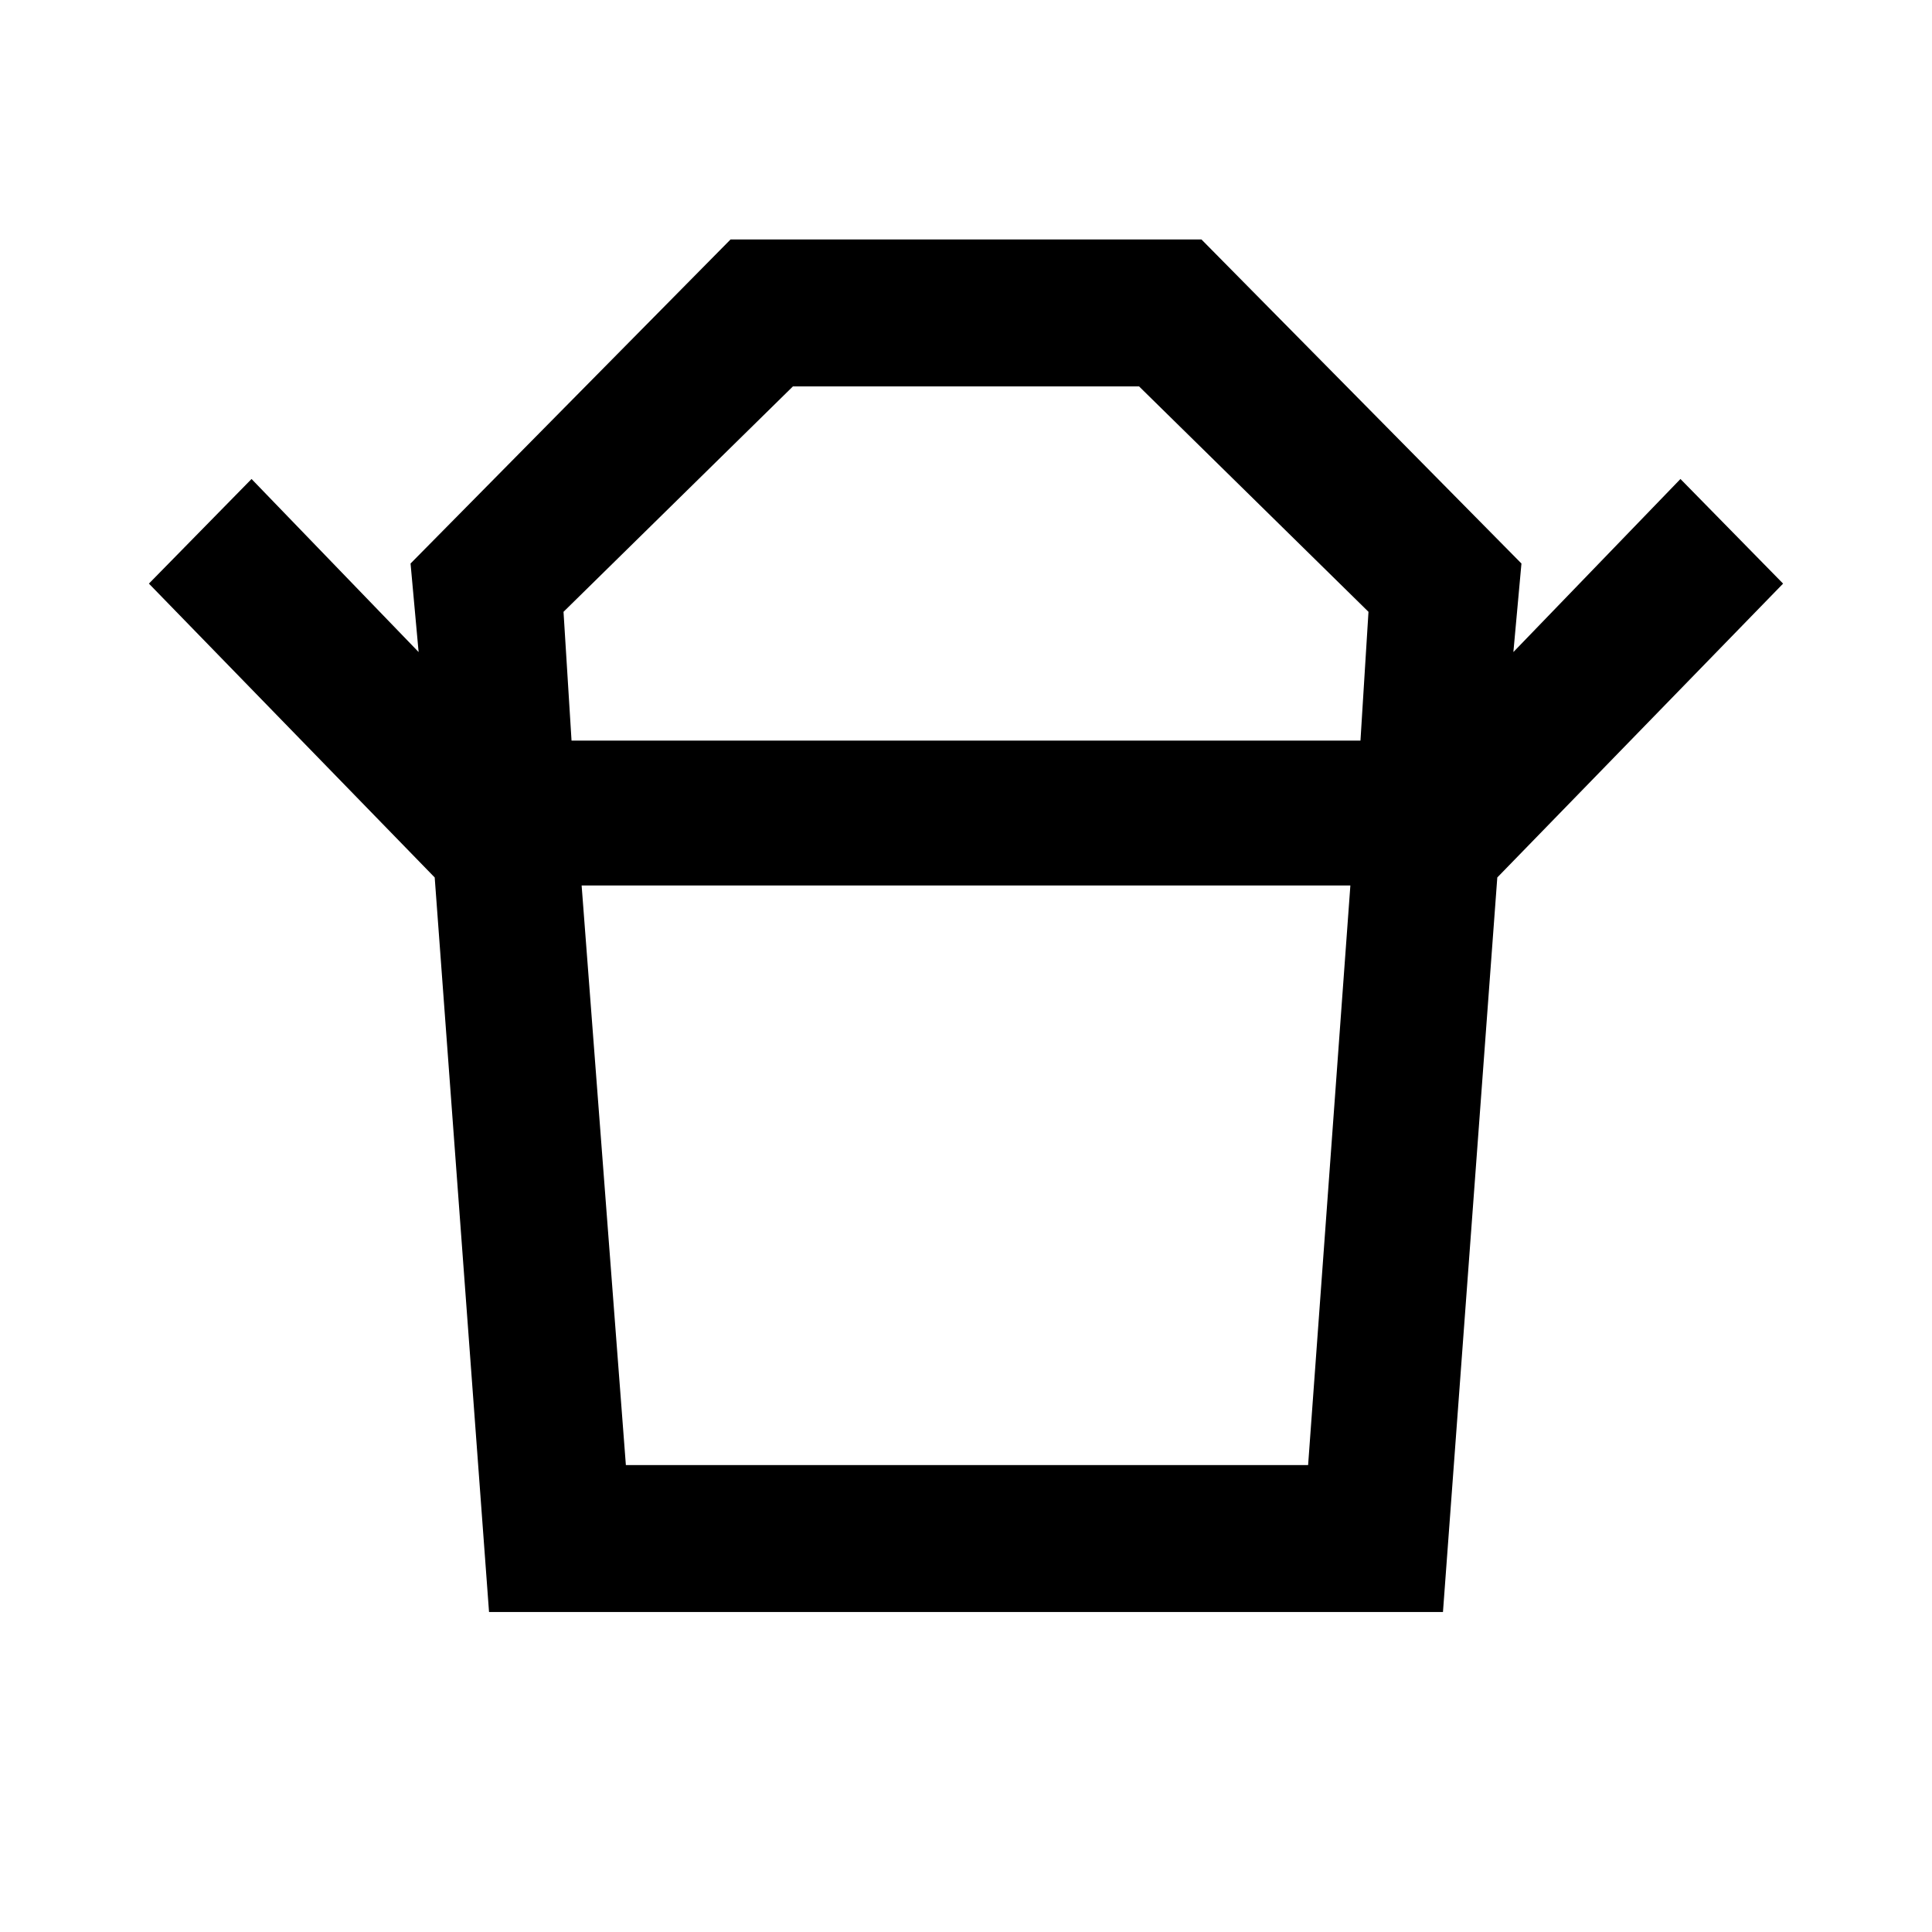 <svg xmlns="http://www.w3.org/2000/svg" height="40" width="40"><path d="M12.958 30.333H27.083L27.958 18.333H12.042ZM11.833 15.333H28.167L28.333 12.667L23.583 8H16.417L11.667 12.667ZM9 18.167 3.083 12.083 5.208 9.917 8.667 13.5 8.5 11.667 15.125 4.958H24.875L31.5 11.667L31.333 13.5L34.792 9.917L36.917 12.083L31 18.167ZM10.125 33.375 9 18.167H31L29.875 33.375ZM20 15.333ZM20 18.333Z"/></svg>